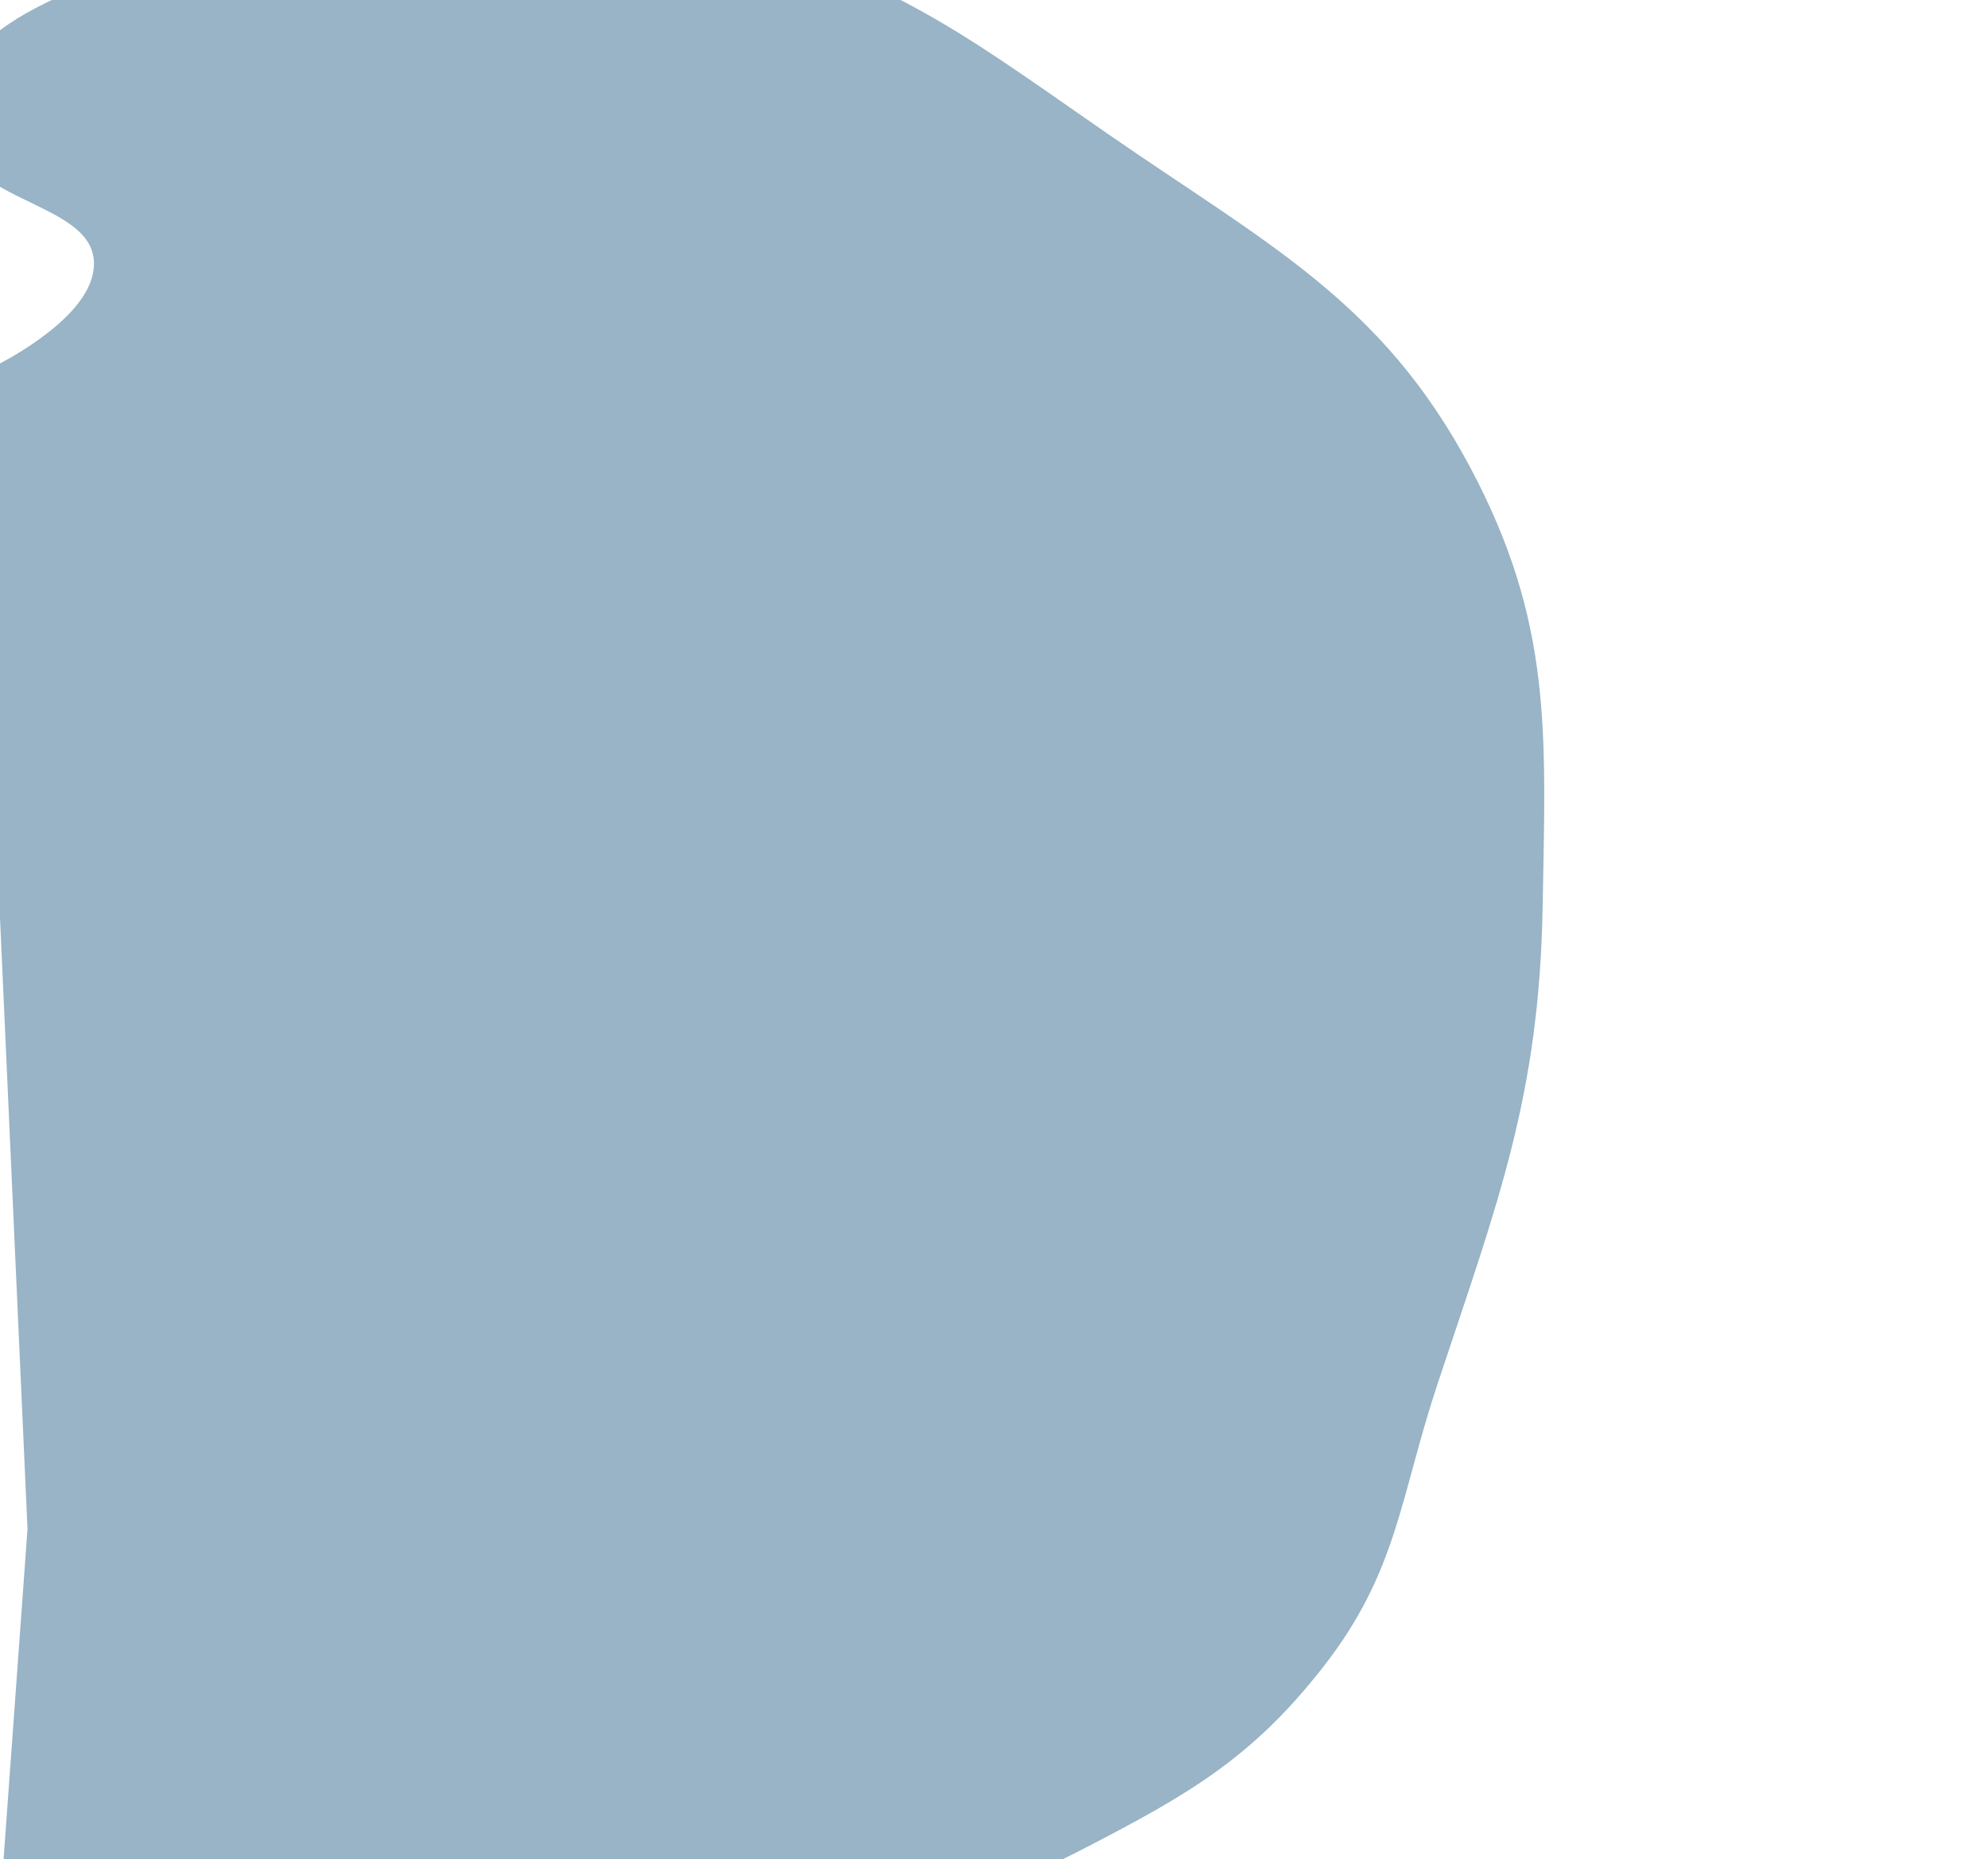 <svg width="896" height="838" viewBox="0 0 896 838" fill="none" xmlns="http://www.w3.org/2000/svg">
<g filter="url(#filter0_f_59_123)">
<path d="M-20.174 60.379C-14.369 93.513 49.115 90.999 41.762 123.862C36.804 146.019 -2.02 164.851 -2.02 164.851V368.797L12.396 689.211L-2.02 888.158C-2.02 888.158 97.264 890.053 160.828 888.158C233.942 885.978 276.101 890.176 347.703 876.161C404.372 865.068 437.978 859.369 488.66 833.172C536.156 808.623 564.513 792.21 596.514 751.194C629.91 708.391 630.979 674.85 647.771 624.228C675.048 542.001 693.809 494.377 695.291 408.286C696.634 330.274 699.839 280.695 662.721 210.839C622.859 135.819 571.327 110.164 499.339 60.379C440.364 19.593 406.604 -7.018 336.491 -27.098C244.173 -53.537 176.195 -66.443 89.281 -27.098C38.684 -4.193 -29.27 8.456 -20.174 60.379Z" fill="#326B8F" fill-opacity="0.5"/>
</g>
<defs>
<filter id="filter0_f_59_123" x="-221" y="-252" width="1117" height="1341" filterUnits="userSpaceOnUse" color-interpolation-filters="sRGB">
<feFlood flood-opacity="0" result="BackgroundImageFix"/>
<feBlend mode="normal" in="SourceGraphic" in2="BackgroundImageFix" result="shape"/>
<feGaussianBlur stdDeviation="100" result="effect1_foregroundBlur_59_123"/>
</filter>
</defs>
</svg>
